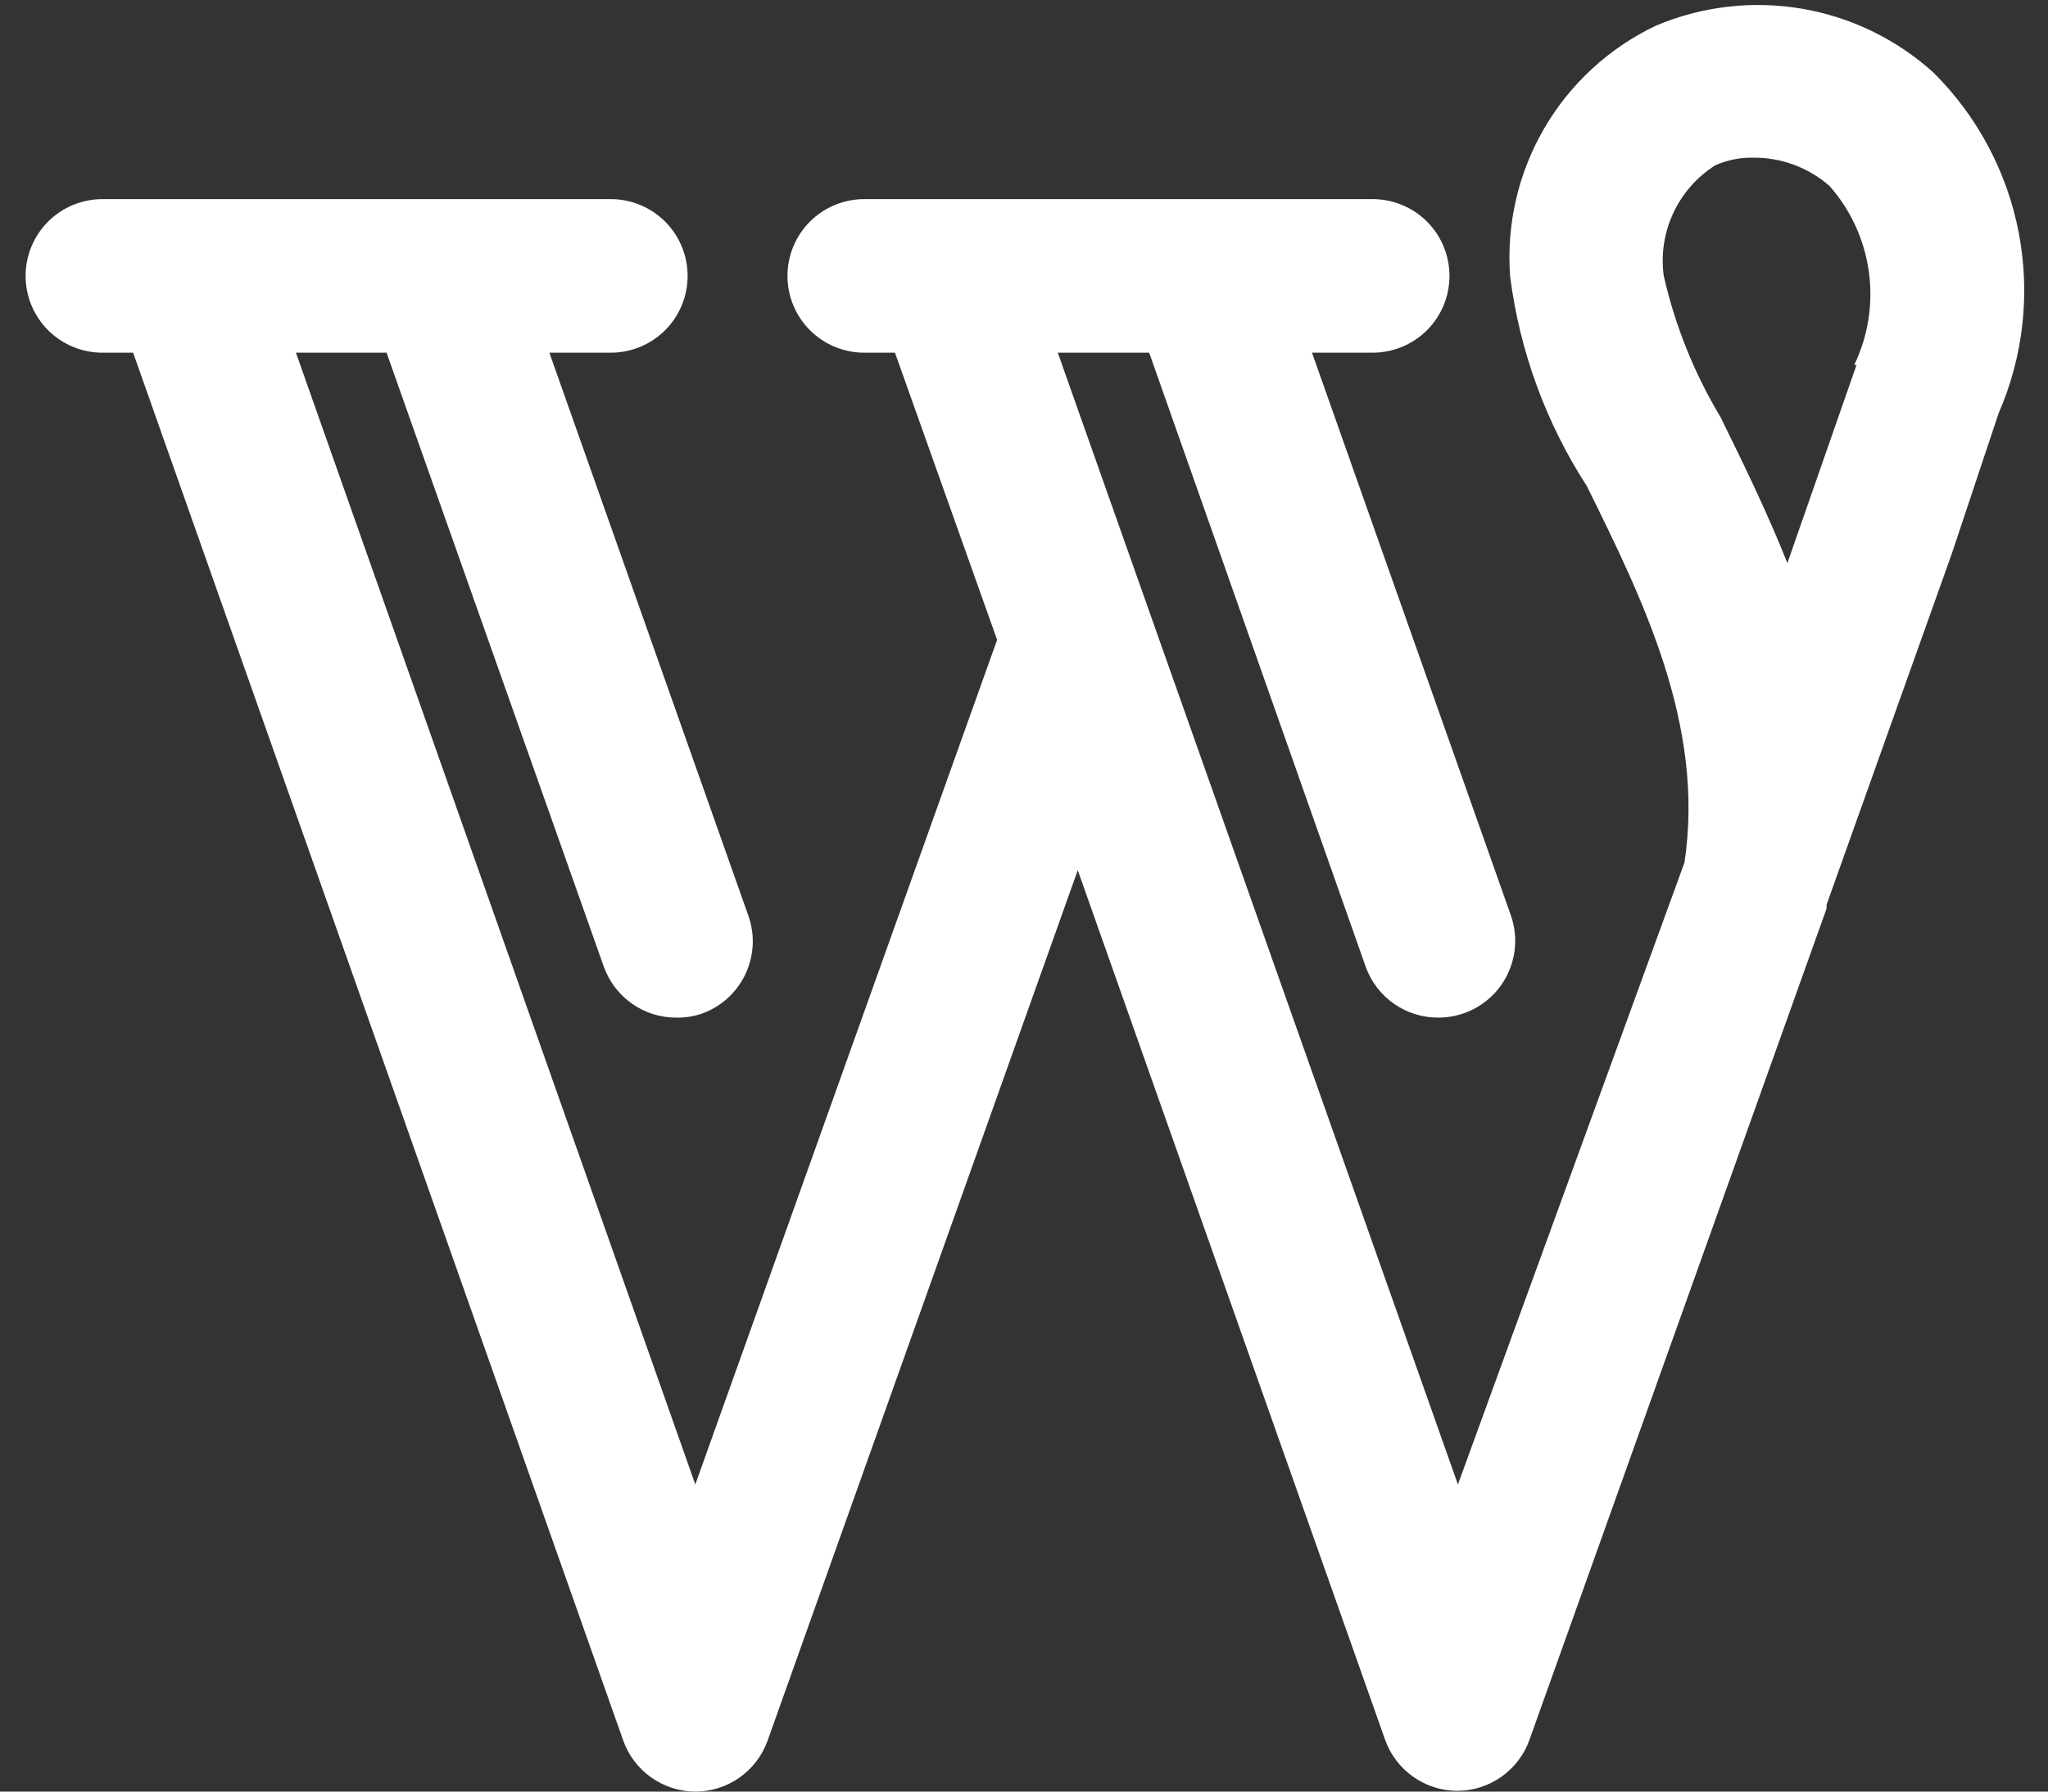 <svg width="40" height="35" viewBox="0 0 40 35" fill="none" xmlns="http://www.w3.org/2000/svg">
<rect x="0" y="0" width="40" height="35" fill="#333333" stroke="none"/>
<path d="M37.76 1.415C37.038 0.763 36.145 0.331 35.186 0.169C34.227 0.007 33.241 0.122 32.345 0.5C31.43 0.934 30.668 1.635 30.159 2.51C29.65 3.386 29.419 4.395 29.495 5.405C29.683 6.865 30.195 8.264 30.995 9.5C32.075 11.69 33.305 14.165 32.9 16.85L28.475 29L20.66 6.89H22.445L26.675 18.89C26.78 19.18 26.971 19.43 27.224 19.608C27.476 19.785 27.777 19.88 28.085 19.88C28.325 19.881 28.562 19.825 28.776 19.716C28.99 19.607 29.175 19.447 29.315 19.252C29.454 19.056 29.545 18.83 29.579 18.592C29.613 18.354 29.589 18.112 29.51 17.885L25.625 6.89H26.81C27.208 6.89 27.589 6.732 27.871 6.451C28.152 6.169 28.31 5.788 28.31 5.39C28.31 4.992 28.152 4.611 27.871 4.329C27.589 4.048 27.208 3.89 26.81 3.89H16.88C16.482 3.89 16.101 4.048 15.819 4.329C15.538 4.611 15.38 4.992 15.38 5.39C15.38 5.788 15.538 6.169 15.819 6.451C16.101 6.732 16.482 6.89 16.88 6.89H17.48L19.475 12.5L13.58 29L5.78 6.89H7.55L11.795 18.89C11.9 19.18 12.091 19.43 12.344 19.608C12.596 19.785 12.897 19.88 13.205 19.88C13.373 19.883 13.54 19.858 13.7 19.805C13.886 19.739 14.058 19.638 14.205 19.506C14.352 19.373 14.472 19.214 14.557 19.035C14.642 18.857 14.691 18.663 14.701 18.466C14.711 18.268 14.681 18.071 14.615 17.885L10.73 6.89H11.93C12.328 6.89 12.709 6.732 12.991 6.451C13.272 6.169 13.43 5.788 13.43 5.39C13.43 4.992 13.272 4.611 12.991 4.329C12.709 4.048 12.328 3.89 11.93 3.89H2C1.602 3.89 1.221 4.048 0.939 4.329C0.658 4.611 0.5 4.992 0.5 5.39C0.5 5.788 0.658 6.169 0.939 6.451C1.221 6.732 1.602 6.89 2 6.89H2.6L12.17 33.995C12.272 34.288 12.463 34.541 12.715 34.721C12.968 34.901 13.27 34.999 13.58 35C13.888 35 14.189 34.905 14.441 34.728C14.694 34.55 14.885 34.3 14.99 34.01L21.05 17L27.05 33.98C27.152 34.273 27.343 34.526 27.595 34.706C27.848 34.886 28.15 34.984 28.46 34.985C28.768 34.985 29.069 34.89 29.321 34.713C29.574 34.535 29.765 34.285 29.87 33.995L35.675 17.75C35.675 17.75 35.675 17.75 35.675 17.675L38.12 10.82L39.035 8.075C39.519 6.966 39.656 5.736 39.429 4.548C39.201 3.359 38.619 2.267 37.76 1.415ZM36.26 7.13L34.91 11C34.49 9.95 34.025 9.005 33.605 8.15C33.091 7.294 32.717 6.363 32.495 5.39C32.438 4.972 32.502 4.545 32.681 4.163C32.859 3.78 33.143 3.456 33.5 3.23C33.731 3.127 33.982 3.076 34.235 3.08C34.786 3.074 35.321 3.271 35.735 3.635C36.149 4.106 36.416 4.689 36.501 5.31C36.587 5.932 36.487 6.565 36.215 7.13H36.26Z" fill="white"/>
</svg>
